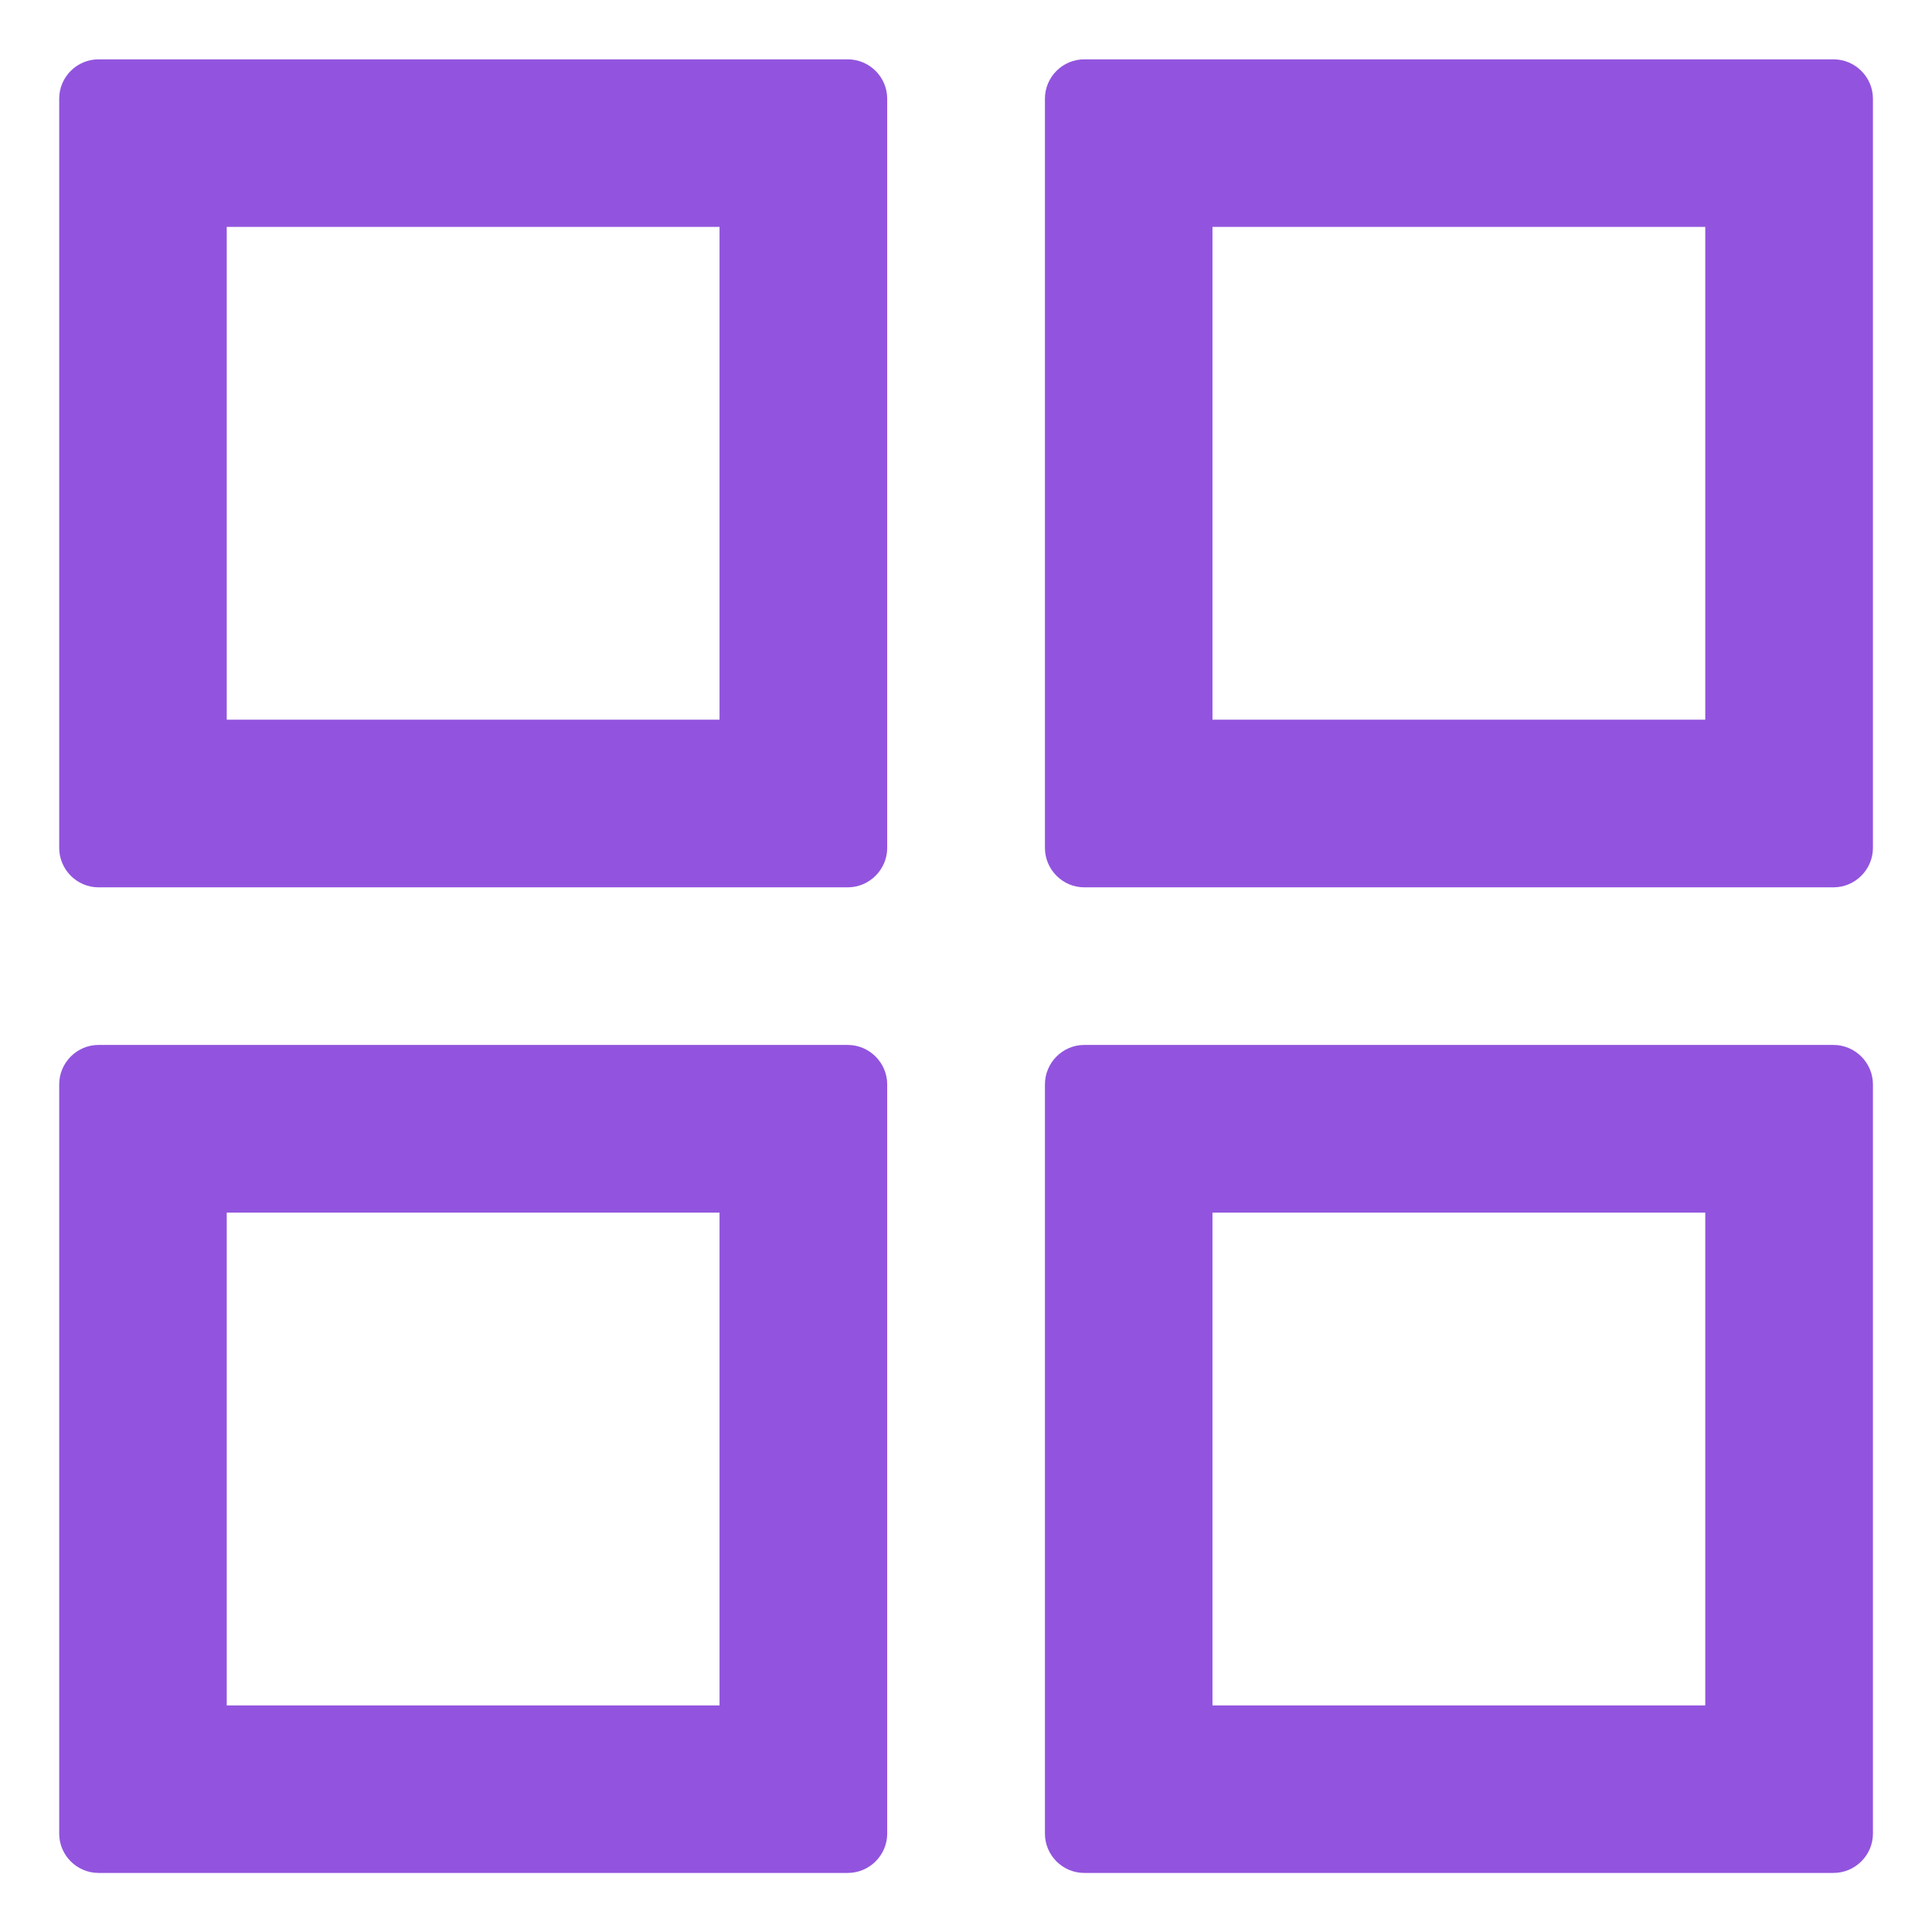 <svg width="14" height="14" viewBox="0 0 14 14" fill="none" xmlns="http://www.w3.org/2000/svg">
<path d="M6.143 0.43H0.714C0.557 0.43 0.429 0.558 0.429 0.715V6.144C0.429 6.301 0.557 6.43 0.714 6.43H6.143C6.3 6.43 6.429 6.301 6.429 6.144V0.715C6.429 0.558 6.3 0.43 6.143 0.43ZM5.214 5.215H1.643V1.644H5.214V5.215ZM13.286 0.43H7.857C7.7 0.43 7.572 0.558 7.572 0.715V6.144C7.572 6.301 7.7 6.43 7.857 6.43H13.286C13.443 6.43 13.572 6.301 13.572 6.144V0.715C13.572 0.558 13.443 0.43 13.286 0.43ZM12.357 5.215H8.786V1.644H12.357V5.215ZM6.143 7.572H0.714C0.557 7.572 0.429 7.701 0.429 7.858V13.287C0.429 13.444 0.557 13.572 0.714 13.572H6.143C6.3 13.572 6.429 13.444 6.429 13.287V7.858C6.429 7.701 6.3 7.572 6.143 7.572ZM5.214 12.358H1.643V8.787H5.214V12.358ZM13.286 7.572H7.857C7.7 7.572 7.572 7.701 7.572 7.858V13.287C7.572 13.444 7.7 13.572 7.857 13.572H13.286C13.443 13.572 13.572 13.444 13.572 13.287V7.858C13.572 7.701 13.443 7.572 13.286 7.572ZM12.357 12.358H8.786V8.787H12.357V12.358Z" fill="#9254DE"/>
</svg>
